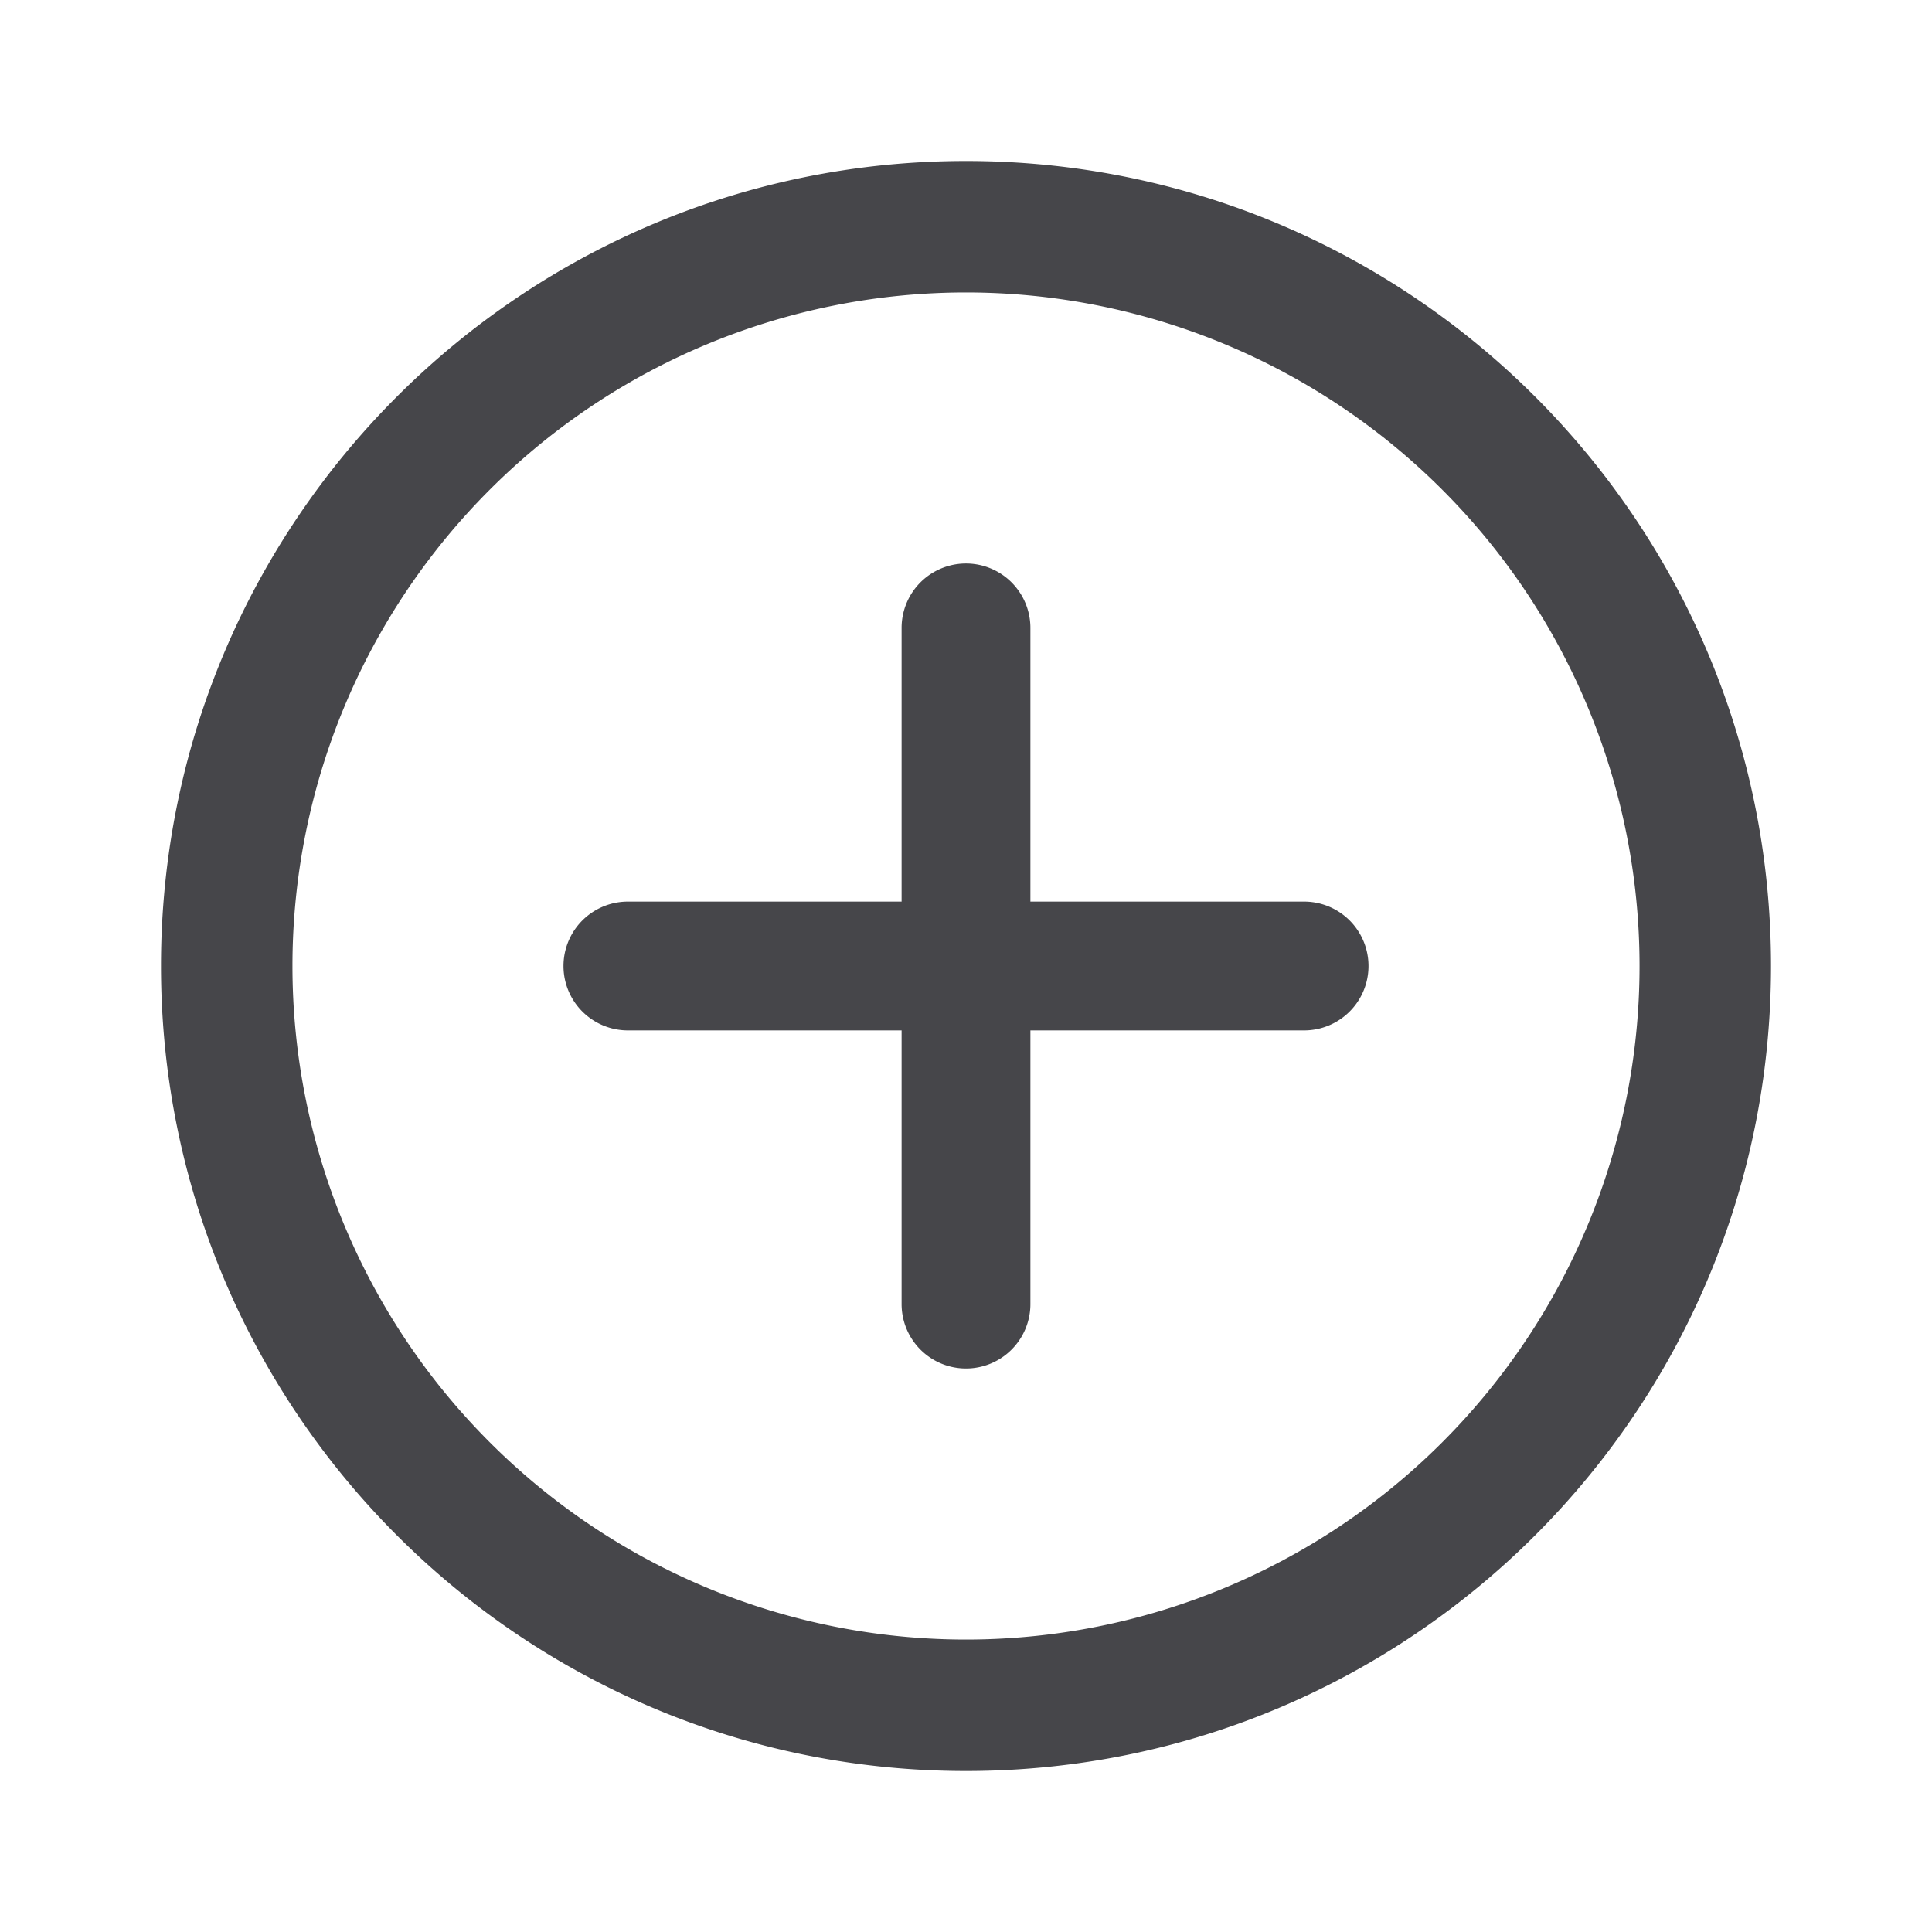 <svg xmlns="http://www.w3.org/2000/svg" fill="none" viewBox="0 0 24 24"><path fill="#46464A" fill-rule="evenodd" d="M3.633 12a8.367 8.367 0 1 1 16.734 0 8.367 8.367 0 0 1-16.734 0ZM12 2C6.477 2 2 6.477 2 12s4.477 10 10 10 10-4.477 10-10S17.523 2 12 2Zm-.8 9.2H7.8a.8.8 0 0 0 0 1.6h3.4v3.4a.8.8 0 0 0 1.6 0v-3.4h3.4a.8.8 0 0 0 0-1.6h-3.4V7.8a.8.8 0 0 0-1.6 0v3.4Z" clip-rule="evenodd"/></svg>